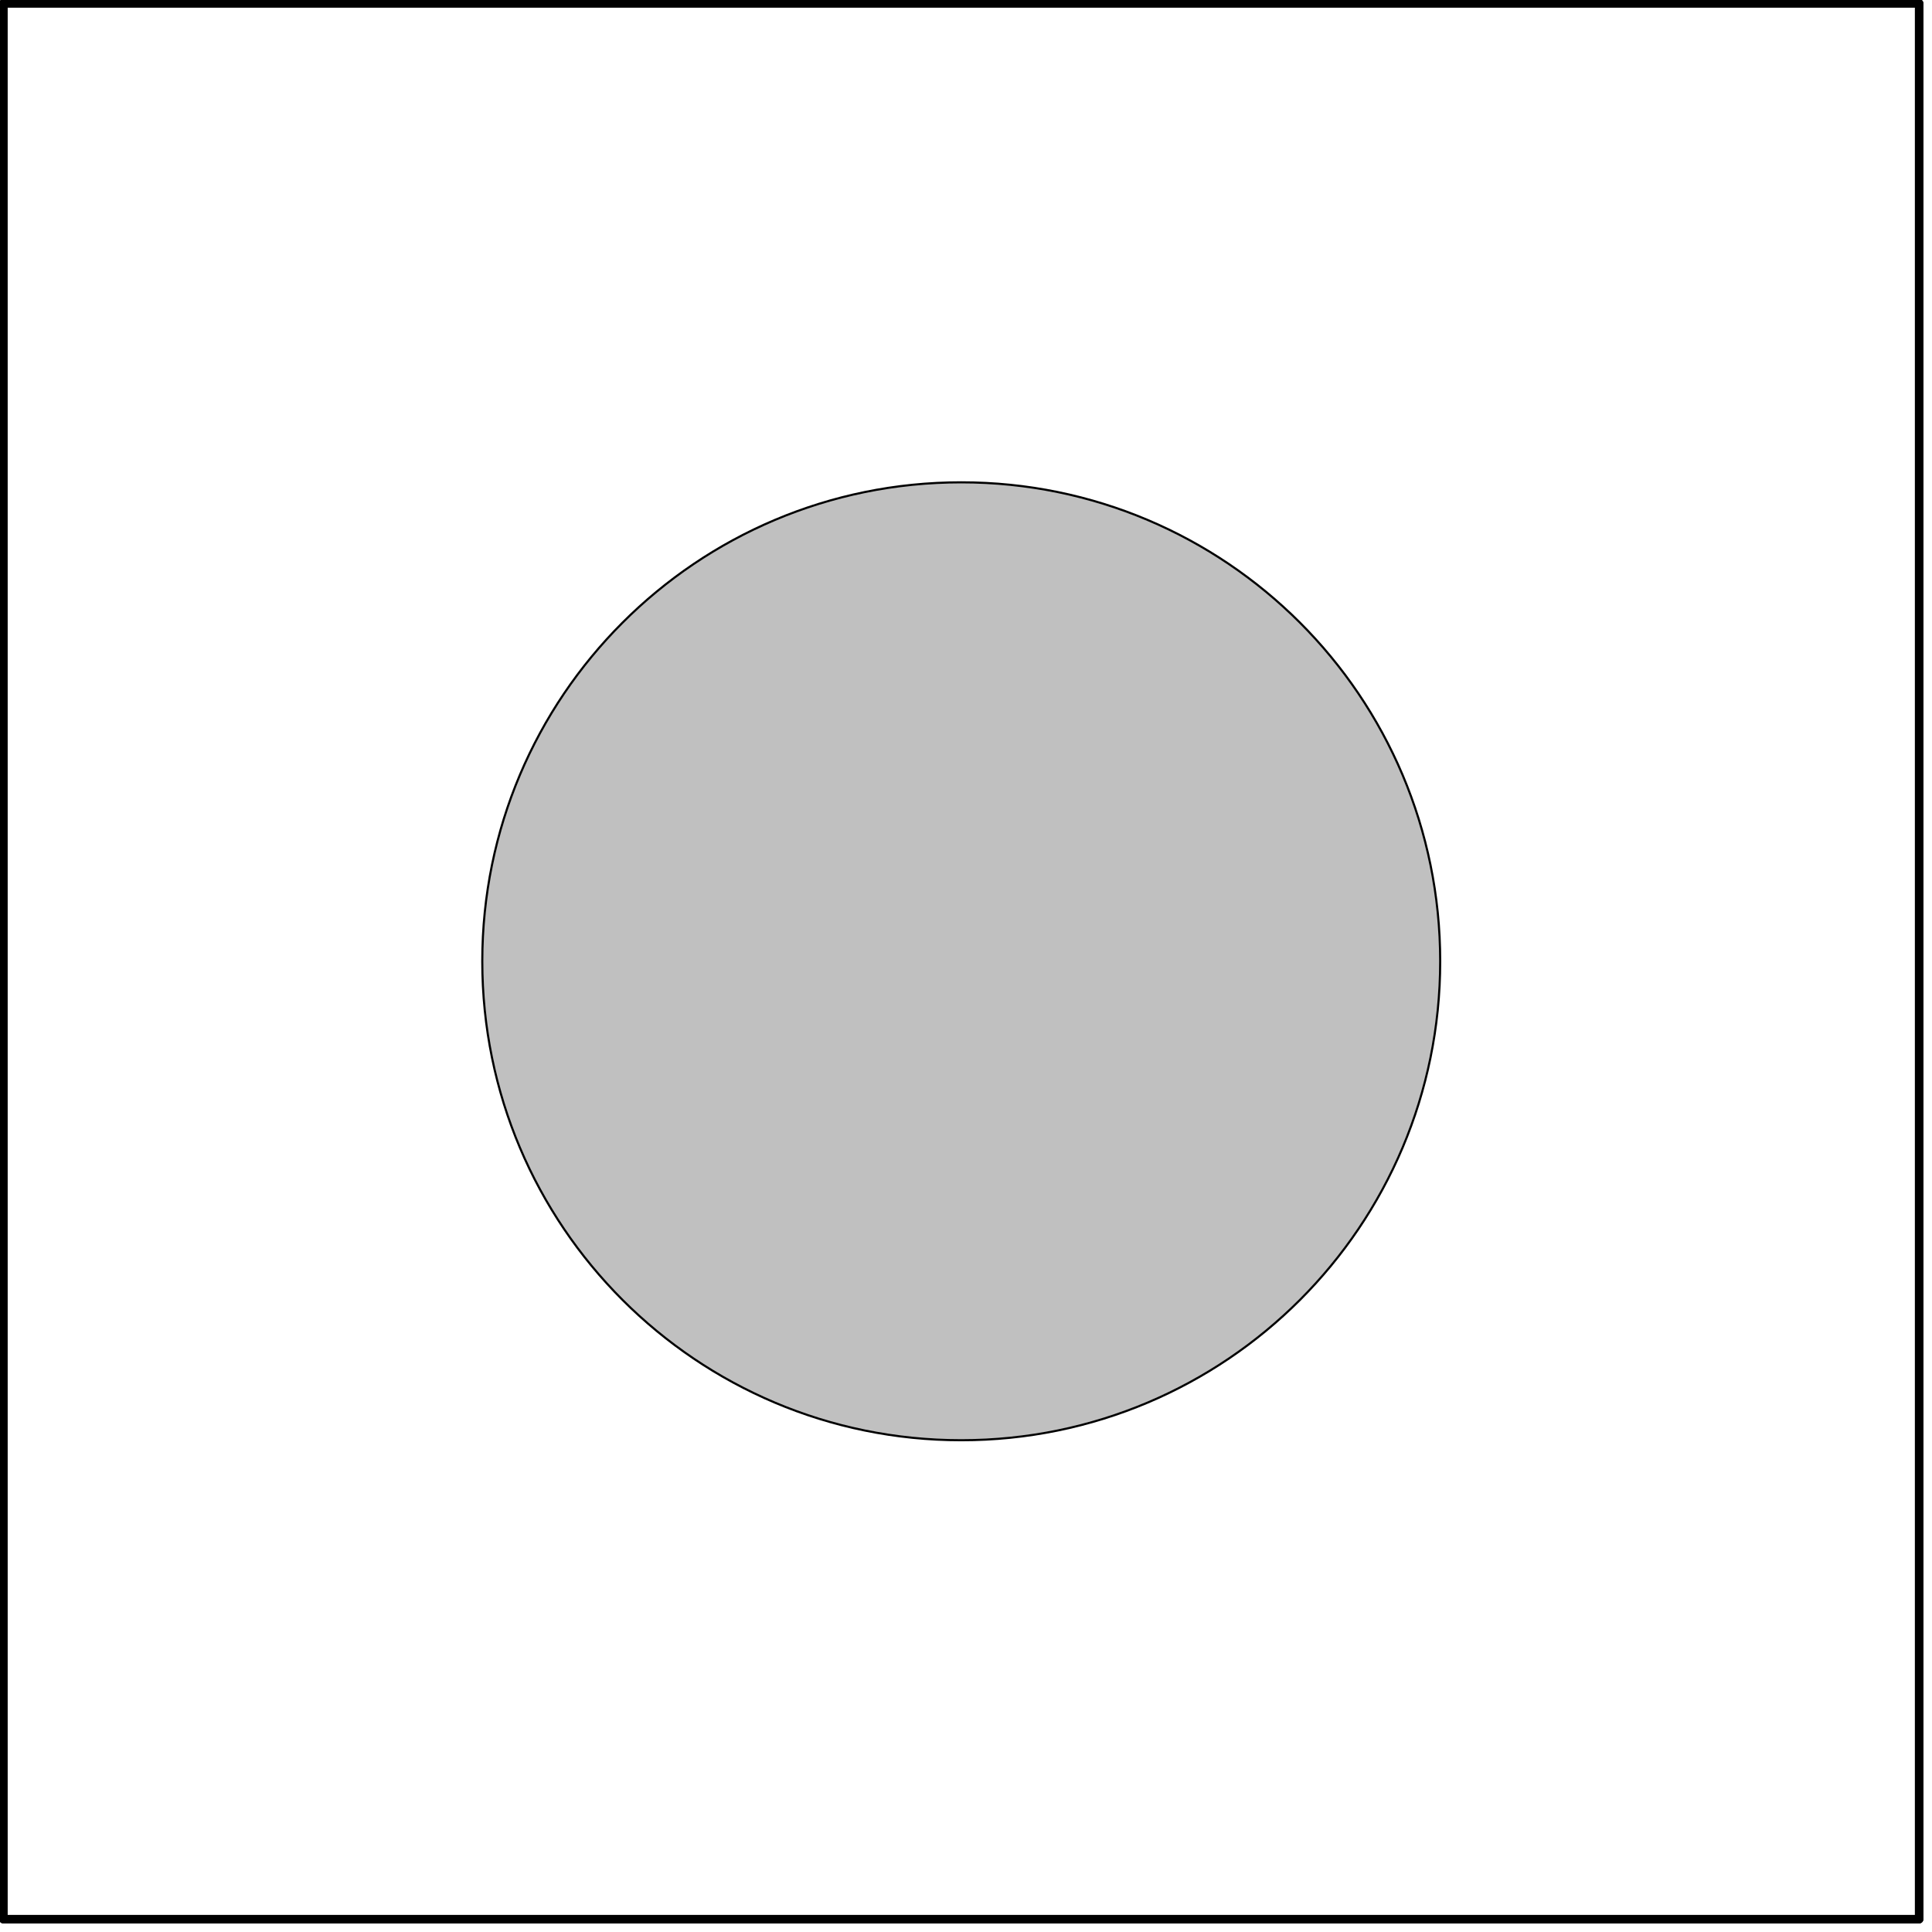<?xml version='1.0' encoding='UTF-8'?>
<!-- This file was generated by dvisvgm 1.15.1 -->
<svg height='457.252pt' version='1.1' viewBox='56.621 54.06 457.252 457.252' width='457.252pt' xmlns='http://www.w3.org/2000/svg' xmlns:xlink='http://www.w3.org/1999/xlink'>
<g id='page1'>
<g transform='matrix(0.996 0 0 0.996 57.409 54.858)'>
<path d='M 0 0L 455.244 0L 455.244 455.244L 0 455.244L 0 0Z' fill='none' stroke='#000000' stroke-linecap='round' stroke-linejoin='round' stroke-miterlimit='10.037' stroke-width='2.007'/>
</g>
<g transform='matrix(0.996 0 0 0.996 57.409 54.858)'>
<path d='M 0 0L 455.244 0L 455.244 455.244L 0 455.244L 0 0Z' fill='none' stroke='#000000' stroke-linecap='round' stroke-linejoin='round' stroke-miterlimit='10.037' stroke-width='2.007'/>
</g>
<g transform='matrix(0.996 0 0 0.996 57.409 54.858)'>
<path d='M 341.433 227.622C 341.433 164.766 290.478 113.811 227.622 113.811C 164.766 113.811 113.811 164.766 113.811 227.622C 113.811 290.478 164.766 341.433 227.622 341.433C 290.478 341.433 341.433 290.478 341.433 227.622Z' fill='#c0c0c0'/>
</g>
<g transform='matrix(0.996 0 0 0.996 57.409 54.858)'>
<path d='M 341.433 227.622C 341.433 164.766 290.478 113.811 227.622 113.811C 164.766 113.811 113.811 164.766 113.811 227.622C 113.811 290.478 164.766 341.433 227.622 341.433C 290.478 341.433 341.433 290.478 341.433 227.622Z' fill='none' stroke='#000000' stroke-linecap='round' stroke-linejoin='round' stroke-miterlimit='10.037' stroke-width='0.502'/>
</g></g>
</svg>
